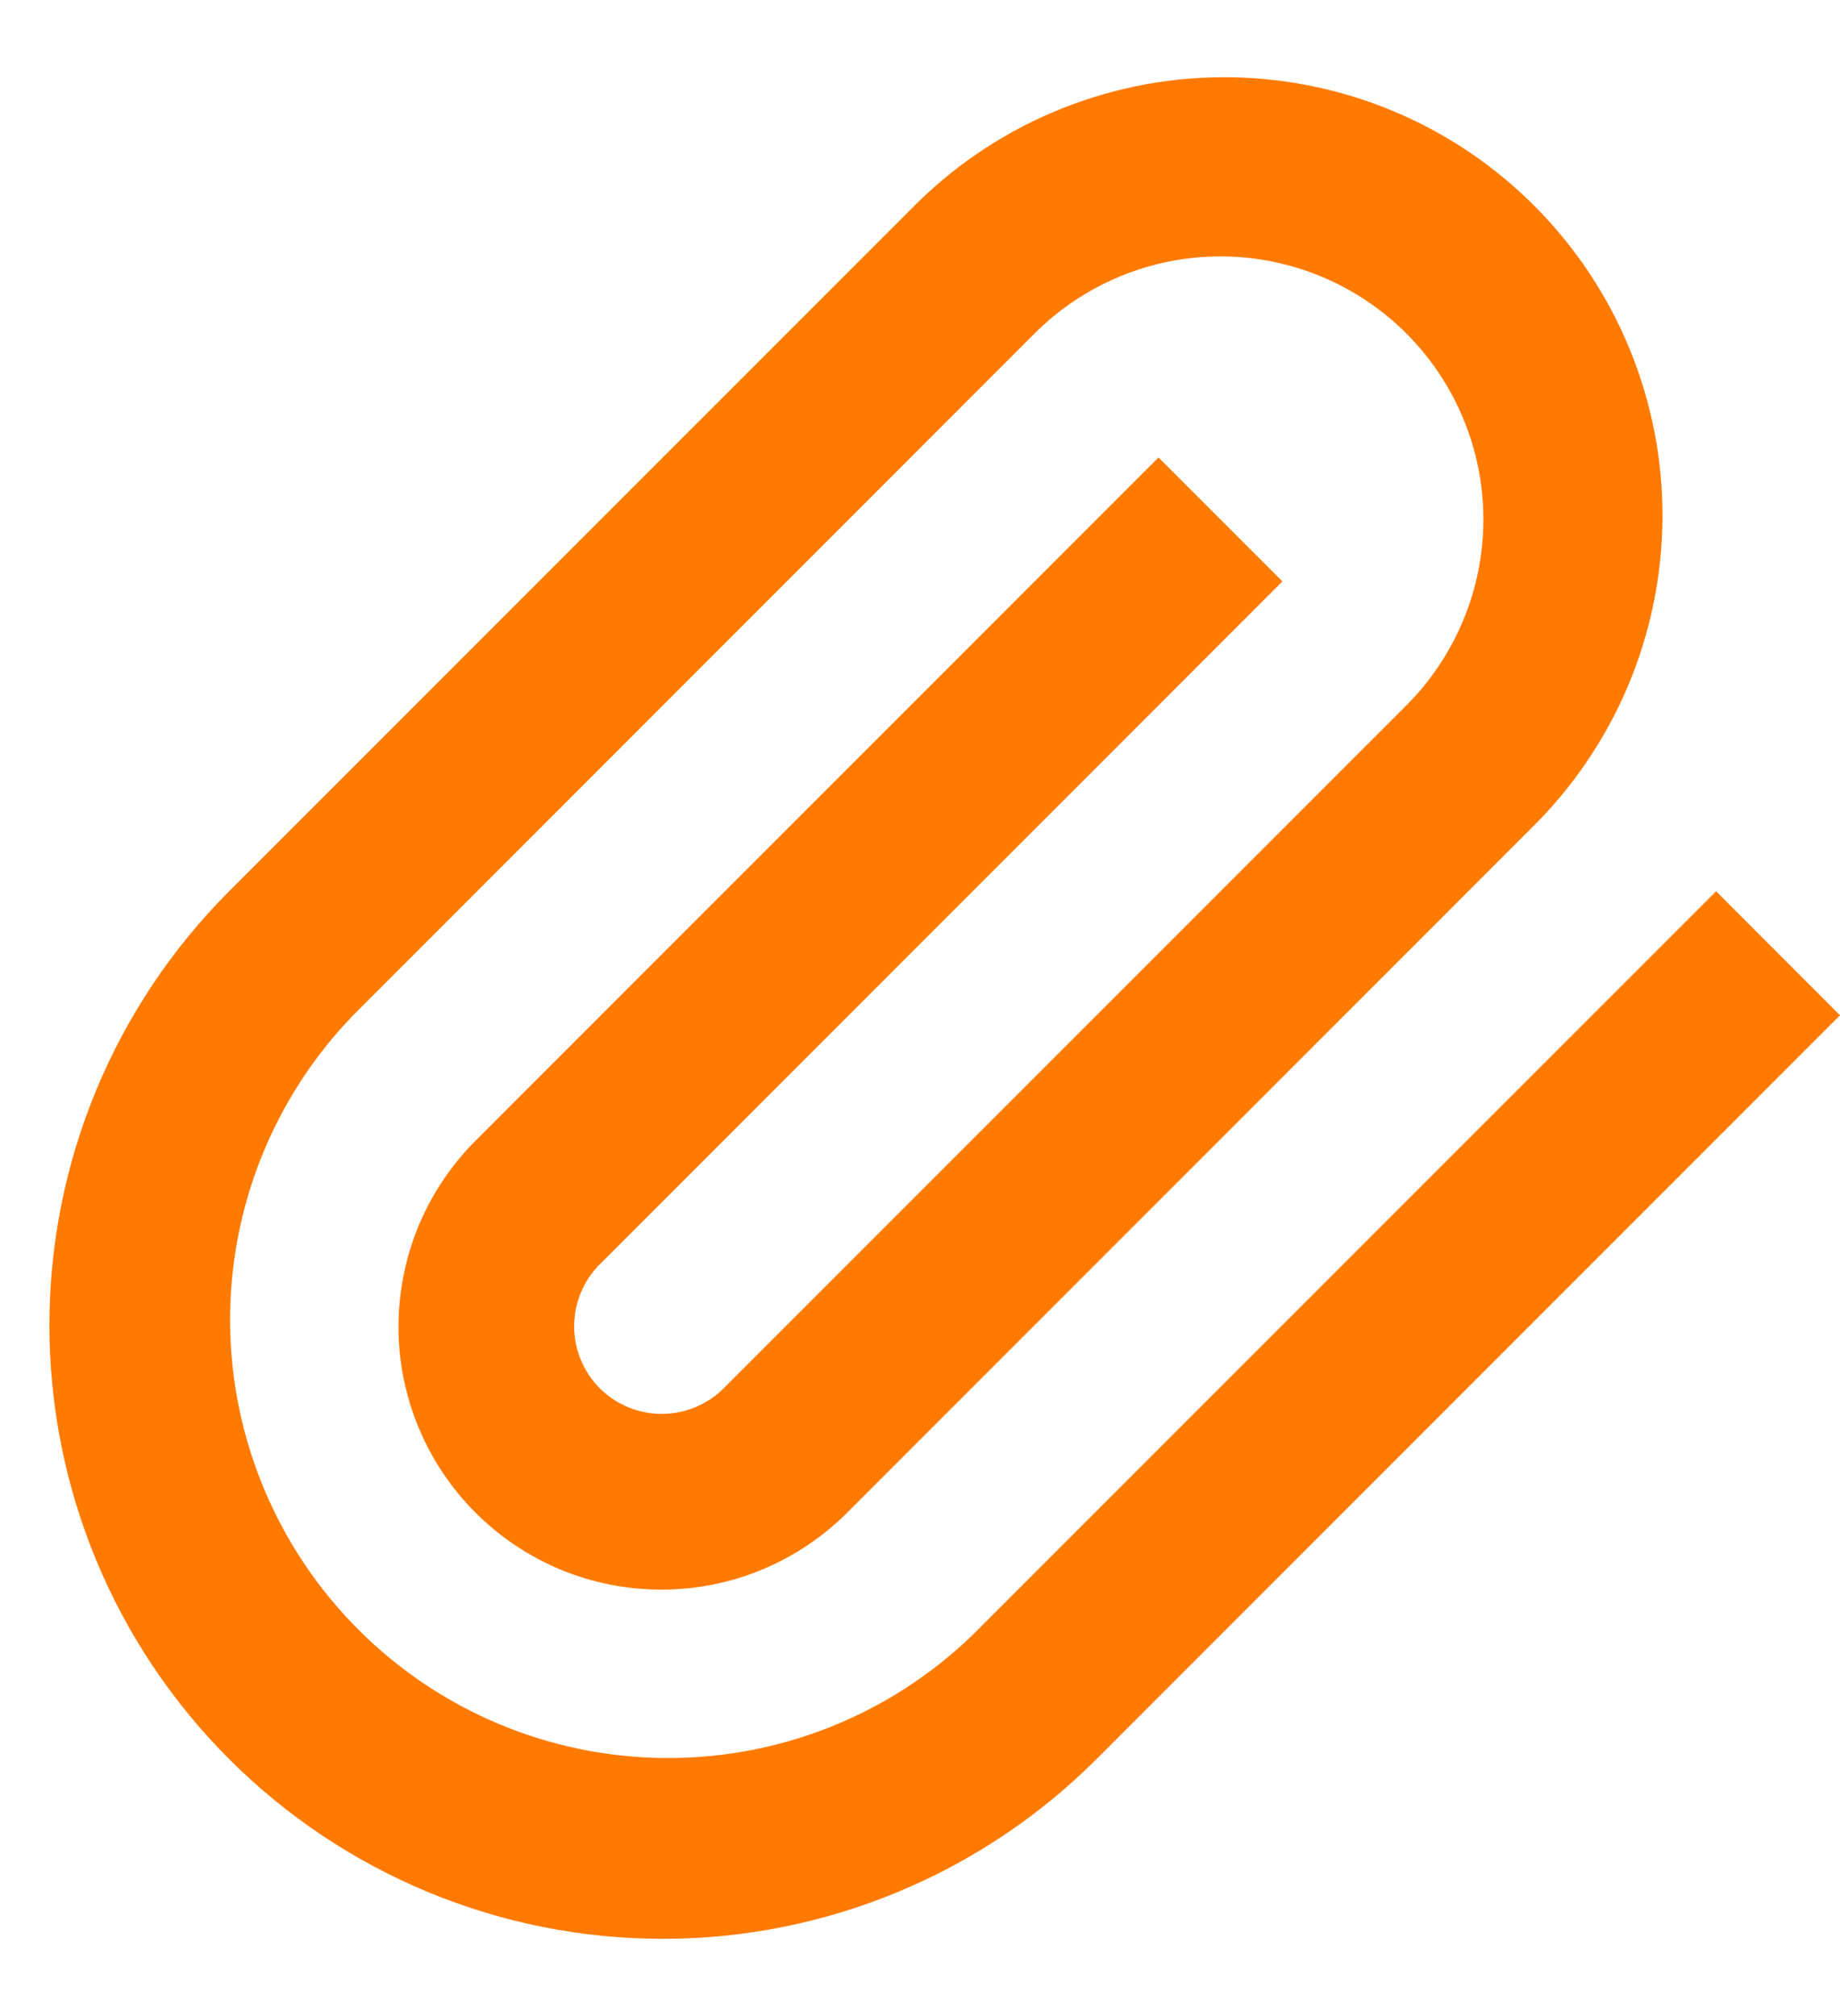 <svg width="21" height="23" viewBox="0 0 21 23" fill="none" xmlns="http://www.w3.org/2000/svg">
<path d="M10.394 2.39C10.856 1.916 11.408 1.539 12.017 1.28C12.626 1.021 13.28 0.885 13.942 0.881C14.604 0.877 15.26 1.004 15.873 1.256C16.485 1.507 17.041 1.877 17.509 2.346C17.977 2.814 18.348 3.37 18.599 3.982C18.851 4.595 18.978 5.251 18.974 5.913C18.969 6.575 18.834 7.229 18.575 7.838C18.315 8.448 17.938 8.999 17.464 9.461L9.687 17.239C9.409 17.521 9.078 17.746 8.713 17.9C8.348 18.054 7.957 18.134 7.561 18.135C7.165 18.137 6.772 18.06 6.406 17.91C6.04 17.759 5.707 17.537 5.427 17.257C5.147 16.977 4.925 16.644 4.774 16.278C4.623 15.912 4.546 15.52 4.548 15.124C4.55 14.728 4.63 14.336 4.783 13.971C4.937 13.606 5.162 13.275 5.444 12.997L13.222 5.219L14.636 6.633L6.858 14.411C6.762 14.503 6.686 14.614 6.634 14.736C6.581 14.858 6.554 14.989 6.553 15.122C6.551 15.255 6.577 15.386 6.627 15.509C6.677 15.632 6.752 15.744 6.845 15.838C6.939 15.931 7.051 16.006 7.174 16.056C7.297 16.106 7.428 16.132 7.561 16.13C7.694 16.129 7.825 16.102 7.947 16.049C8.069 15.997 8.18 15.921 8.272 15.825L16.051 8.047C16.329 7.769 16.55 7.438 16.701 7.074C16.852 6.71 16.93 6.32 16.93 5.926C16.93 5.532 16.852 5.142 16.701 4.778C16.55 4.413 16.329 4.083 16.051 3.804C15.772 3.526 15.441 3.305 15.078 3.154C14.713 3.003 14.323 2.925 13.929 2.925C13.535 2.925 13.145 3.003 12.781 3.154C12.417 3.305 12.086 3.526 11.808 3.804L4.03 11.583C3.119 12.526 2.615 13.789 2.626 15.1C2.638 16.411 3.164 17.665 4.091 18.592C5.018 19.519 6.272 20.045 7.583 20.056C8.894 20.068 10.157 19.564 11.1 18.653L19.586 10.168L21 11.583L12.515 20.068C11.202 21.381 9.421 22.119 7.565 22.119C5.708 22.119 3.928 21.381 2.615 20.068C1.302 18.755 0.564 16.975 0.564 15.118C0.564 13.261 1.302 11.481 2.615 10.168L10.394 2.39Z" fill="#FF7A01"/>
</svg>
